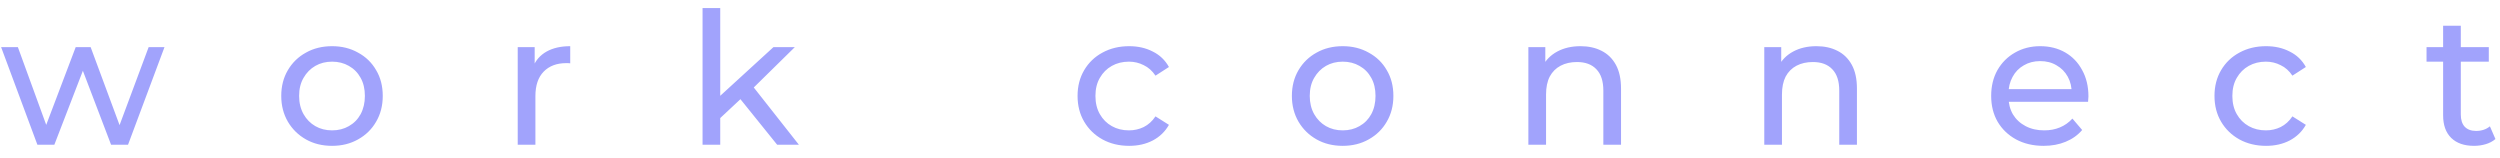 <svg width="190" height="12" viewBox="0 0 190 12" fill="none" xmlns="http://www.w3.org/2000/svg">
<path d="M2.842 11L0.084 3.58H1.358L3.808 10.3H3.206L5.754 3.58H6.888L9.38 10.3H8.792L11.298 3.58H12.502L9.73 11H8.442L6.104 4.868H6.496L4.13 11H2.842ZM25.239 11.084C24.492 11.084 23.829 10.921 23.251 10.594C22.672 10.267 22.215 9.819 21.879 9.25C21.543 8.671 21.375 8.018 21.375 7.29C21.375 6.553 21.543 5.899 21.879 5.33C22.215 4.761 22.672 4.317 23.251 4C23.829 3.673 24.492 3.51 25.239 3.51C25.976 3.51 26.634 3.673 27.213 4C27.801 4.317 28.258 4.761 28.585 5.33C28.921 5.89 29.089 6.543 29.089 7.29C29.089 8.027 28.921 8.681 28.585 9.25C28.258 9.819 27.801 10.267 27.213 10.594C26.634 10.921 25.976 11.084 25.239 11.084ZM25.239 9.908C25.715 9.908 26.139 9.801 26.513 9.586C26.895 9.371 27.194 9.068 27.409 8.676C27.623 8.275 27.731 7.813 27.731 7.29C27.731 6.758 27.623 6.301 27.409 5.918C27.194 5.526 26.895 5.223 26.513 5.008C26.139 4.793 25.715 4.686 25.239 4.686C24.763 4.686 24.338 4.793 23.965 5.008C23.591 5.223 23.293 5.526 23.069 5.918C22.845 6.301 22.733 6.758 22.733 7.29C22.733 7.813 22.845 8.275 23.069 8.676C23.293 9.068 23.591 9.371 23.965 9.586C24.338 9.801 24.763 9.908 25.239 9.908ZM39.347 11V3.58H40.635V5.596L40.509 5.092C40.715 4.579 41.06 4.187 41.545 3.916C42.031 3.645 42.628 3.51 43.337 3.51V4.812C43.281 4.803 43.225 4.798 43.169 4.798C43.123 4.798 43.076 4.798 43.029 4.798C42.311 4.798 41.741 5.013 41.321 5.442C40.901 5.871 40.691 6.492 40.691 7.304V11H39.347ZM54.486 9.208L54.514 7.486L58.784 3.58H60.408L57.132 6.8L56.404 7.416L54.486 9.208ZM53.394 11V0.612H54.738V11H53.394ZM59.064 11L56.152 7.388L57.02 6.31L60.716 11H59.064ZM85.815 11.084C85.059 11.084 84.382 10.921 83.785 10.594C83.197 10.267 82.735 9.819 82.399 9.25C82.063 8.681 81.895 8.027 81.895 7.29C81.895 6.553 82.063 5.899 82.399 5.33C82.735 4.761 83.197 4.317 83.785 4C84.382 3.673 85.059 3.51 85.815 3.51C86.487 3.51 87.084 3.645 87.607 3.916C88.139 4.177 88.549 4.569 88.839 5.092L87.817 5.75C87.574 5.386 87.275 5.12 86.921 4.952C86.575 4.775 86.202 4.686 85.801 4.686C85.315 4.686 84.881 4.793 84.499 5.008C84.116 5.223 83.813 5.526 83.589 5.918C83.365 6.301 83.253 6.758 83.253 7.29C83.253 7.822 83.365 8.284 83.589 8.676C83.813 9.068 84.116 9.371 84.499 9.586C84.881 9.801 85.315 9.908 85.801 9.908C86.202 9.908 86.575 9.824 86.921 9.656C87.275 9.479 87.574 9.208 87.817 8.844L88.839 9.488C88.549 10.001 88.139 10.398 87.607 10.678C87.084 10.949 86.487 11.084 85.815 11.084ZM102.047 11.084C101.301 11.084 100.638 10.921 100.059 10.594C99.481 10.267 99.023 9.819 98.687 9.25C98.351 8.671 98.183 8.018 98.183 7.29C98.183 6.553 98.351 5.899 98.687 5.33C99.023 4.761 99.481 4.317 100.059 4C100.638 3.673 101.301 3.51 102.047 3.51C102.785 3.51 103.443 3.673 104.021 4C104.609 4.317 105.067 4.761 105.393 5.33C105.729 5.89 105.897 6.543 105.897 7.29C105.897 8.027 105.729 8.681 105.393 9.25C105.067 9.819 104.609 10.267 104.021 10.594C103.443 10.921 102.785 11.084 102.047 11.084ZM102.047 9.908C102.523 9.908 102.948 9.801 103.321 9.586C103.704 9.371 104.003 9.068 104.217 8.676C104.432 8.275 104.539 7.813 104.539 7.29C104.539 6.758 104.432 6.301 104.217 5.918C104.003 5.526 103.704 5.223 103.321 5.008C102.948 4.793 102.523 4.686 102.047 4.686C101.571 4.686 101.147 4.793 100.773 5.008C100.4 5.223 100.101 5.526 99.877 5.918C99.653 6.301 99.541 6.758 99.541 7.29C99.541 7.813 99.653 8.275 99.877 8.676C100.101 9.068 100.4 9.371 100.773 9.586C101.147 9.801 101.571 9.908 102.047 9.908ZM120.118 3.51C120.725 3.51 121.257 3.627 121.714 3.86C122.181 4.093 122.545 4.448 122.806 4.924C123.067 5.4 123.198 6.002 123.198 6.73V11H121.854V6.884C121.854 6.165 121.677 5.624 121.322 5.26C120.977 4.896 120.487 4.714 119.852 4.714C119.376 4.714 118.961 4.807 118.606 4.994C118.251 5.181 117.976 5.456 117.78 5.82C117.593 6.184 117.5 6.637 117.5 7.178V11H116.156V3.58H117.444V5.582L117.234 5.05C117.477 4.565 117.85 4.187 118.354 3.916C118.858 3.645 119.446 3.51 120.118 3.51ZM138.047 3.51C138.654 3.51 139.186 3.627 139.643 3.86C140.11 4.093 140.474 4.448 140.735 4.924C140.997 5.4 141.127 6.002 141.127 6.73V11H139.783V6.884C139.783 6.165 139.606 5.624 139.251 5.26C138.906 4.896 138.416 4.714 137.781 4.714C137.305 4.714 136.89 4.807 136.535 4.994C136.181 5.181 135.905 5.456 135.709 5.82C135.523 6.184 135.429 6.637 135.429 7.178V11H134.085V3.58H135.373V5.582L135.163 5.05C135.406 4.565 135.779 4.187 136.283 3.916C136.787 3.645 137.375 3.51 138.047 3.51ZM155.319 11.084C154.525 11.084 153.825 10.921 153.219 10.594C152.621 10.267 152.155 9.819 151.819 9.25C151.492 8.681 151.329 8.027 151.329 7.29C151.329 6.553 151.487 5.899 151.805 5.33C152.131 4.761 152.575 4.317 153.135 4C153.704 3.673 154.343 3.51 155.053 3.51C155.771 3.51 156.406 3.669 156.957 3.986C157.507 4.303 157.937 4.751 158.245 5.33C158.562 5.899 158.721 6.567 158.721 7.332C158.721 7.388 158.716 7.453 158.707 7.528C158.707 7.603 158.702 7.673 158.693 7.738H152.379V6.772H157.993L157.447 7.108C157.456 6.632 157.358 6.207 157.153 5.834C156.947 5.461 156.663 5.171 156.299 4.966C155.944 4.751 155.529 4.644 155.053 4.644C154.586 4.644 154.171 4.751 153.807 4.966C153.443 5.171 153.158 5.465 152.953 5.848C152.747 6.221 152.645 6.651 152.645 7.136V7.36C152.645 7.855 152.757 8.298 152.981 8.69C153.214 9.073 153.536 9.371 153.947 9.586C154.357 9.801 154.829 9.908 155.361 9.908C155.799 9.908 156.196 9.833 156.551 9.684C156.915 9.535 157.232 9.311 157.503 9.012L158.245 9.88C157.909 10.272 157.489 10.571 156.985 10.776C156.49 10.981 155.935 11.084 155.319 11.084ZM172.221 11.084C171.465 11.084 170.788 10.921 170.191 10.594C169.603 10.267 169.141 9.819 168.805 9.25C168.469 8.681 168.301 8.027 168.301 7.29C168.301 6.553 168.469 5.899 168.805 5.33C169.141 4.761 169.603 4.317 170.191 4C170.788 3.673 171.465 3.51 172.221 3.51C172.893 3.51 173.49 3.645 174.013 3.916C174.545 4.177 174.956 4.569 175.245 5.092L174.223 5.75C173.98 5.386 173.682 5.12 173.327 4.952C172.982 4.775 172.608 4.686 172.207 4.686C171.722 4.686 171.288 4.793 170.905 5.008C170.522 5.223 170.219 5.526 169.995 5.918C169.771 6.301 169.659 6.758 169.659 7.29C169.659 7.822 169.771 8.284 169.995 8.676C170.219 9.068 170.522 9.371 170.905 9.586C171.288 9.801 171.722 9.908 172.207 9.908C172.608 9.908 172.982 9.824 173.327 9.656C173.682 9.479 173.98 9.208 174.223 8.844L175.245 9.488C174.956 10.001 174.545 10.398 174.013 10.678C173.49 10.949 172.893 11.084 172.221 11.084ZM188.029 11.084C187.282 11.084 186.703 10.883 186.293 10.482C185.882 10.081 185.677 9.507 185.677 8.76V1.956H187.021V8.704C187.021 9.105 187.119 9.413 187.315 9.628C187.52 9.843 187.809 9.95 188.183 9.95C188.603 9.95 188.953 9.833 189.233 9.6L189.653 10.566C189.447 10.743 189.2 10.874 188.911 10.958C188.631 11.042 188.337 11.084 188.029 11.084ZM184.417 4.686V3.58H189.149V4.686H184.417Z" fill="#A1A3FC"/>
</svg>
